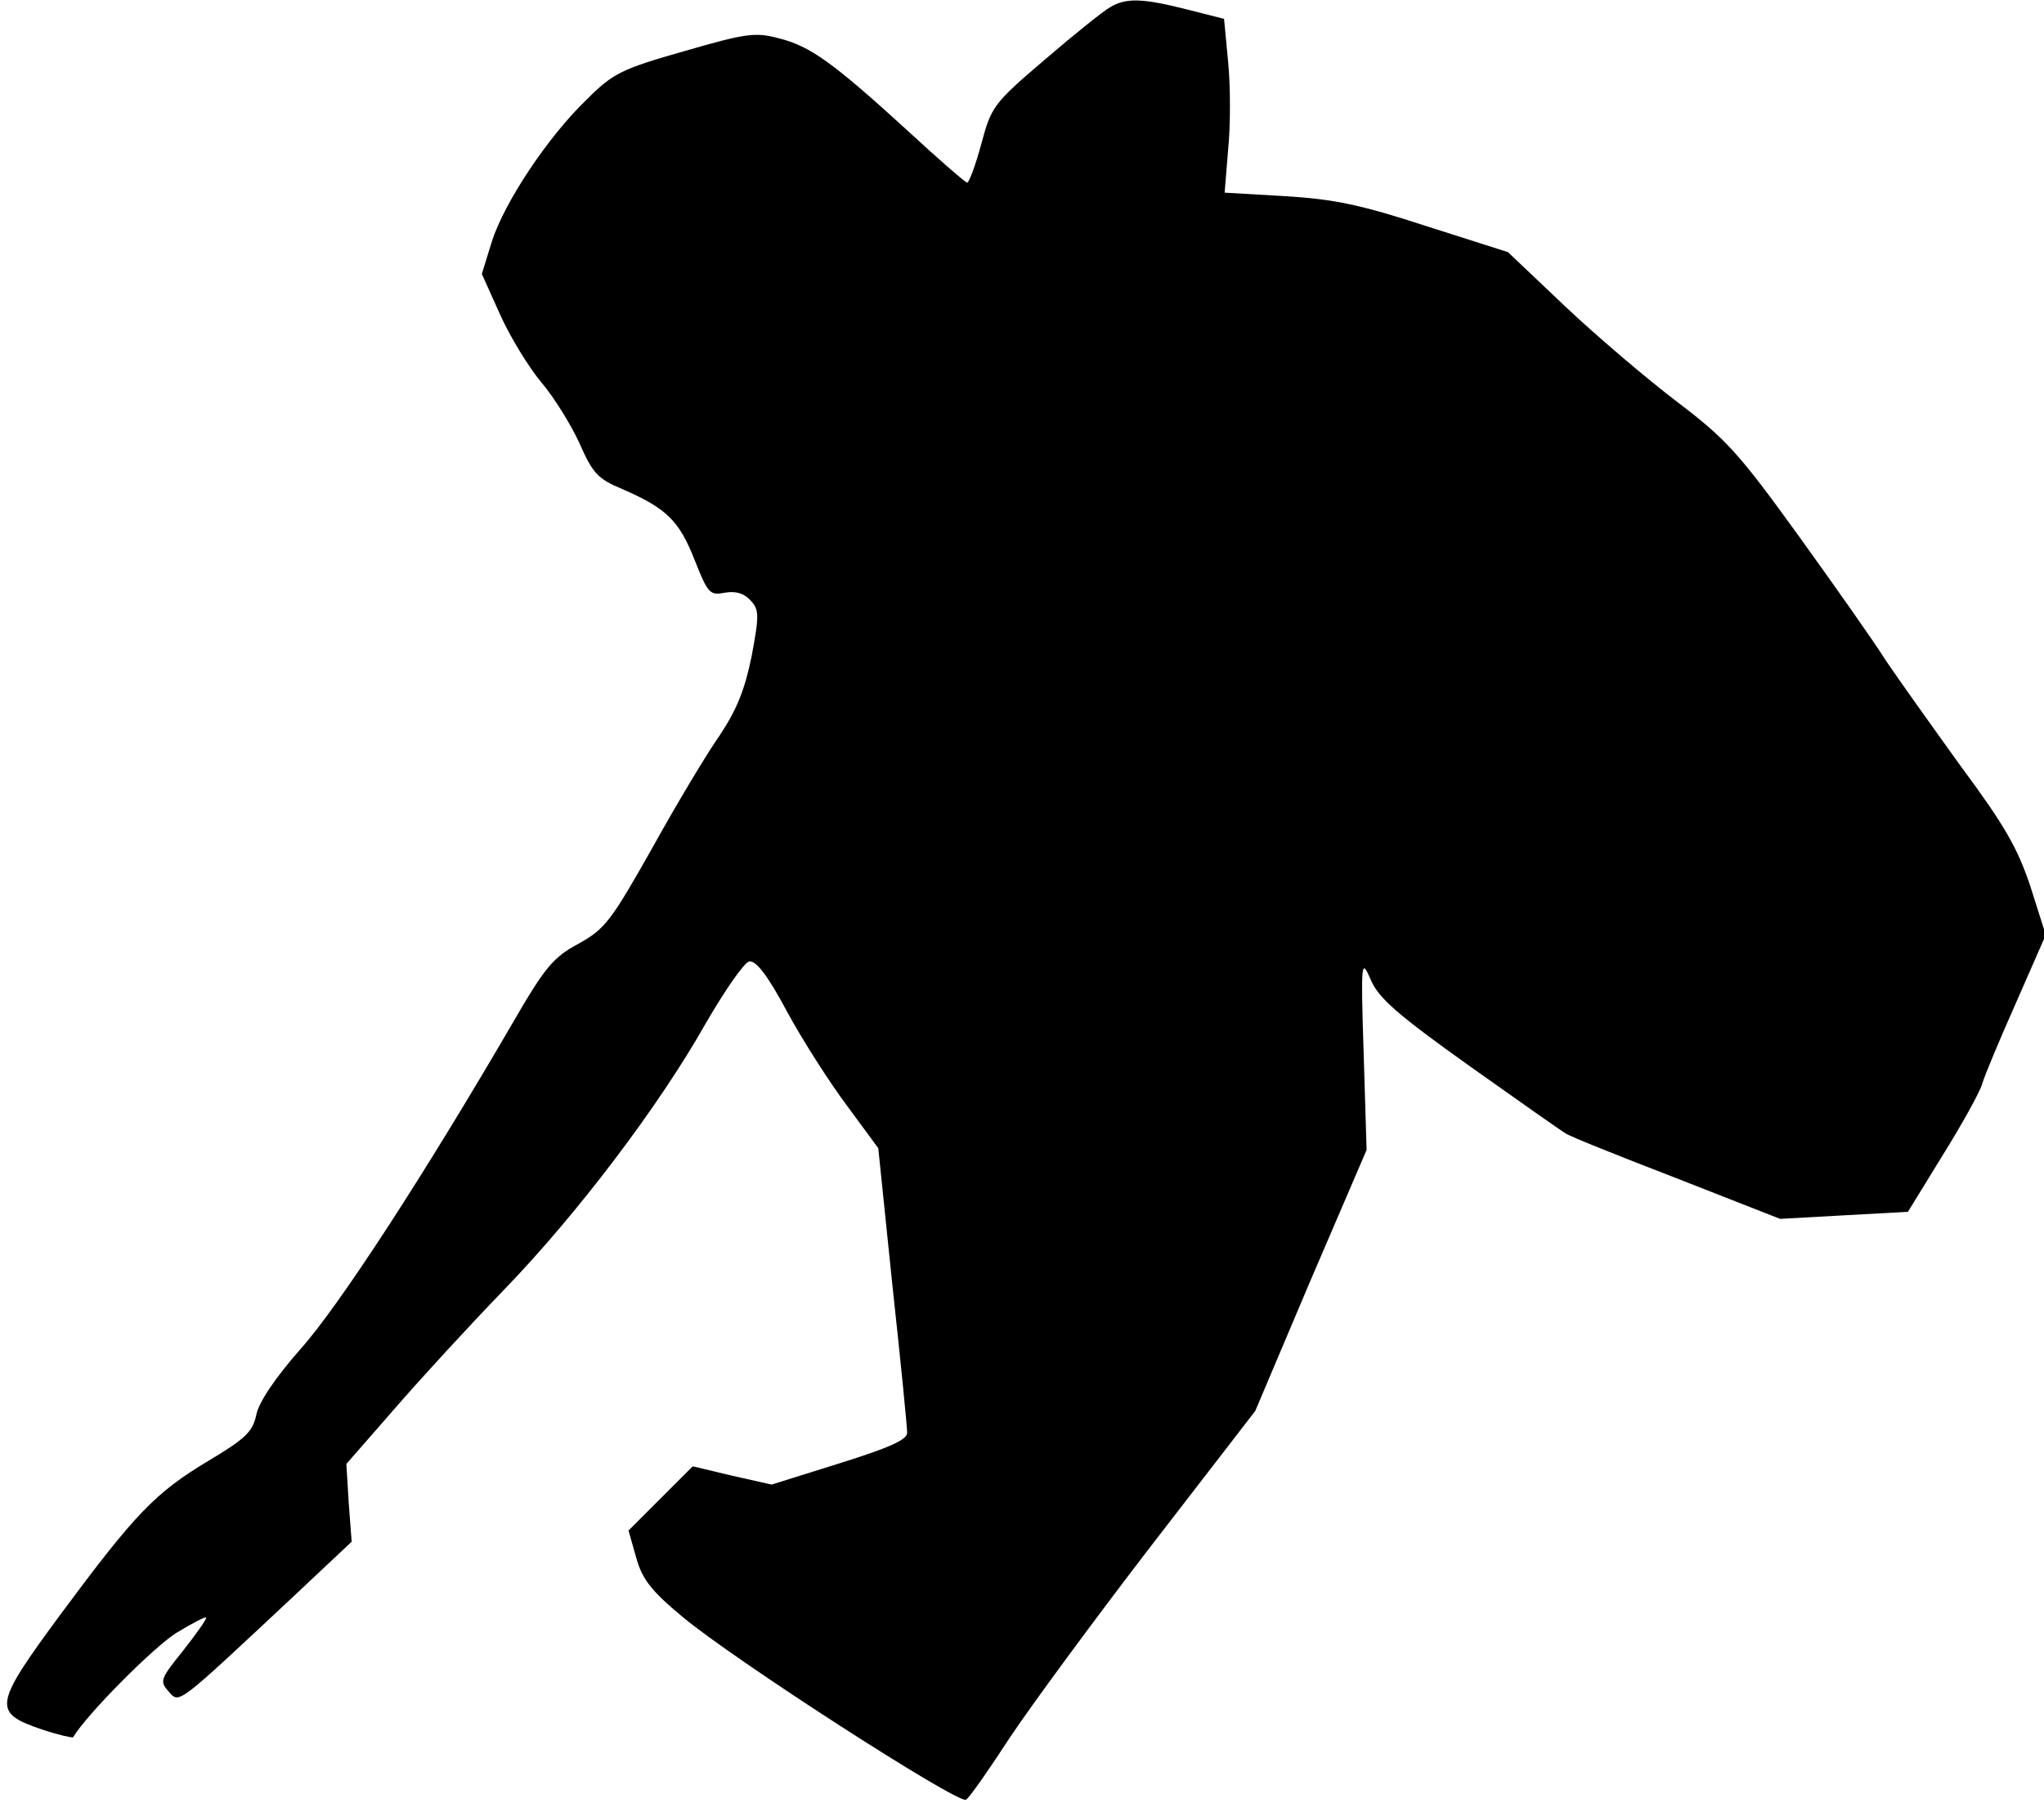 <?xml version="1.0" standalone="no"?>
<!DOCTYPE svg PUBLIC "-//W3C//DTD SVG 20010904//EN"
 "http://www.w3.org/TR/2001/REC-SVG-20010904/DTD/svg10.dtd">
<svg version="1.0" xmlns="http://www.w3.org/2000/svg"
 width="347pt" height="306pt" viewBox="0 0 347 306"
 preserveAspectRatio="xMidYMid meet">
<g transform="translate(0,306) scale(0.1,-0.1)"
fill="#000000" stroke="none">
<path fill="#000000" stroke="none" d="M1885 3048 c-11 -6 -61 -46 -111 -89
-88 -75 -91 -80 -108 -143 -10 -37 -21 -66 -24 -66 -3 0 -48 39 -101 88 -127
116 -166 144 -219 157 -40 11 -57 8 -161 -22 -105 -30 -120 -37 -164 -81 -67
-64 -141 -176 -162 -242 l-17 -55 31 -69 c17 -38 49 -90 70 -115 22 -26 51
-73 65 -104 22 -50 31 -60 72 -77 76 -33 97 -54 123 -120 23 -58 26 -61 52
-56 18 3 32 -1 43 -13 15 -16 15 -25 2 -95 -12 -58 -25 -90 -54 -134 -22 -31
-74 -118 -115 -192 -70 -124 -80 -137 -125 -162 -43 -23 -57 -40 -112 -135
-149 -256 -294 -479 -359 -552 -45 -51 -72 -92 -76 -113 -6 -28 -18 -40 -80
-77 -92 -55 -125 -90 -252 -261 -115 -156 -116 -167 -31 -196 27 -9 50 -14 52
-13 25 41 137 153 175 177 28 17 51 29 51 26 0 -4 -18 -29 -40 -57 -38 -47
-39 -51 -24 -68 19 -21 11 -27 211 160 l100 94 -5 66 -4 66 83 95 c45 52 128
142 184 200 125 129 264 313 342 451 33 57 66 105 75 107 11 2 31 -23 64 -85
26 -48 72 -120 102 -160 l53 -72 24 -233 c14 -128 25 -240 25 -250 0 -12 -29
-25 -115 -52 l-115 -36 -67 15 -67 16 -55 -55 -54 -54 13 -46 c10 -36 25 -56
78 -100 87 -73 469 -319 482 -311 6 4 39 51 74 105 36 54 144 201 241 327
l176 228 94 222 95 221 -5 164 c-5 158 -4 162 12 125 13 -31 45 -59 167 -146
83 -59 157 -111 164 -115 7 -5 92 -39 188 -76 l176 -69 108 6 109 6 59 96 c33
53 63 107 67 121 4 14 30 76 58 139 l50 114 -26 82 c-22 66 -44 104 -118 204
-49 68 -106 148 -127 179 -20 32 -87 127 -149 213 -101 140 -123 164 -206 227
-50 38 -136 111 -190 162 l-97 92 -138 44 c-110 36 -157 46 -240 51 l-103 6 6
74 c4 40 4 106 0 147 l-7 74 -63 16 c-75 19 -103 20 -130 4z"/>
</g>
</svg>
